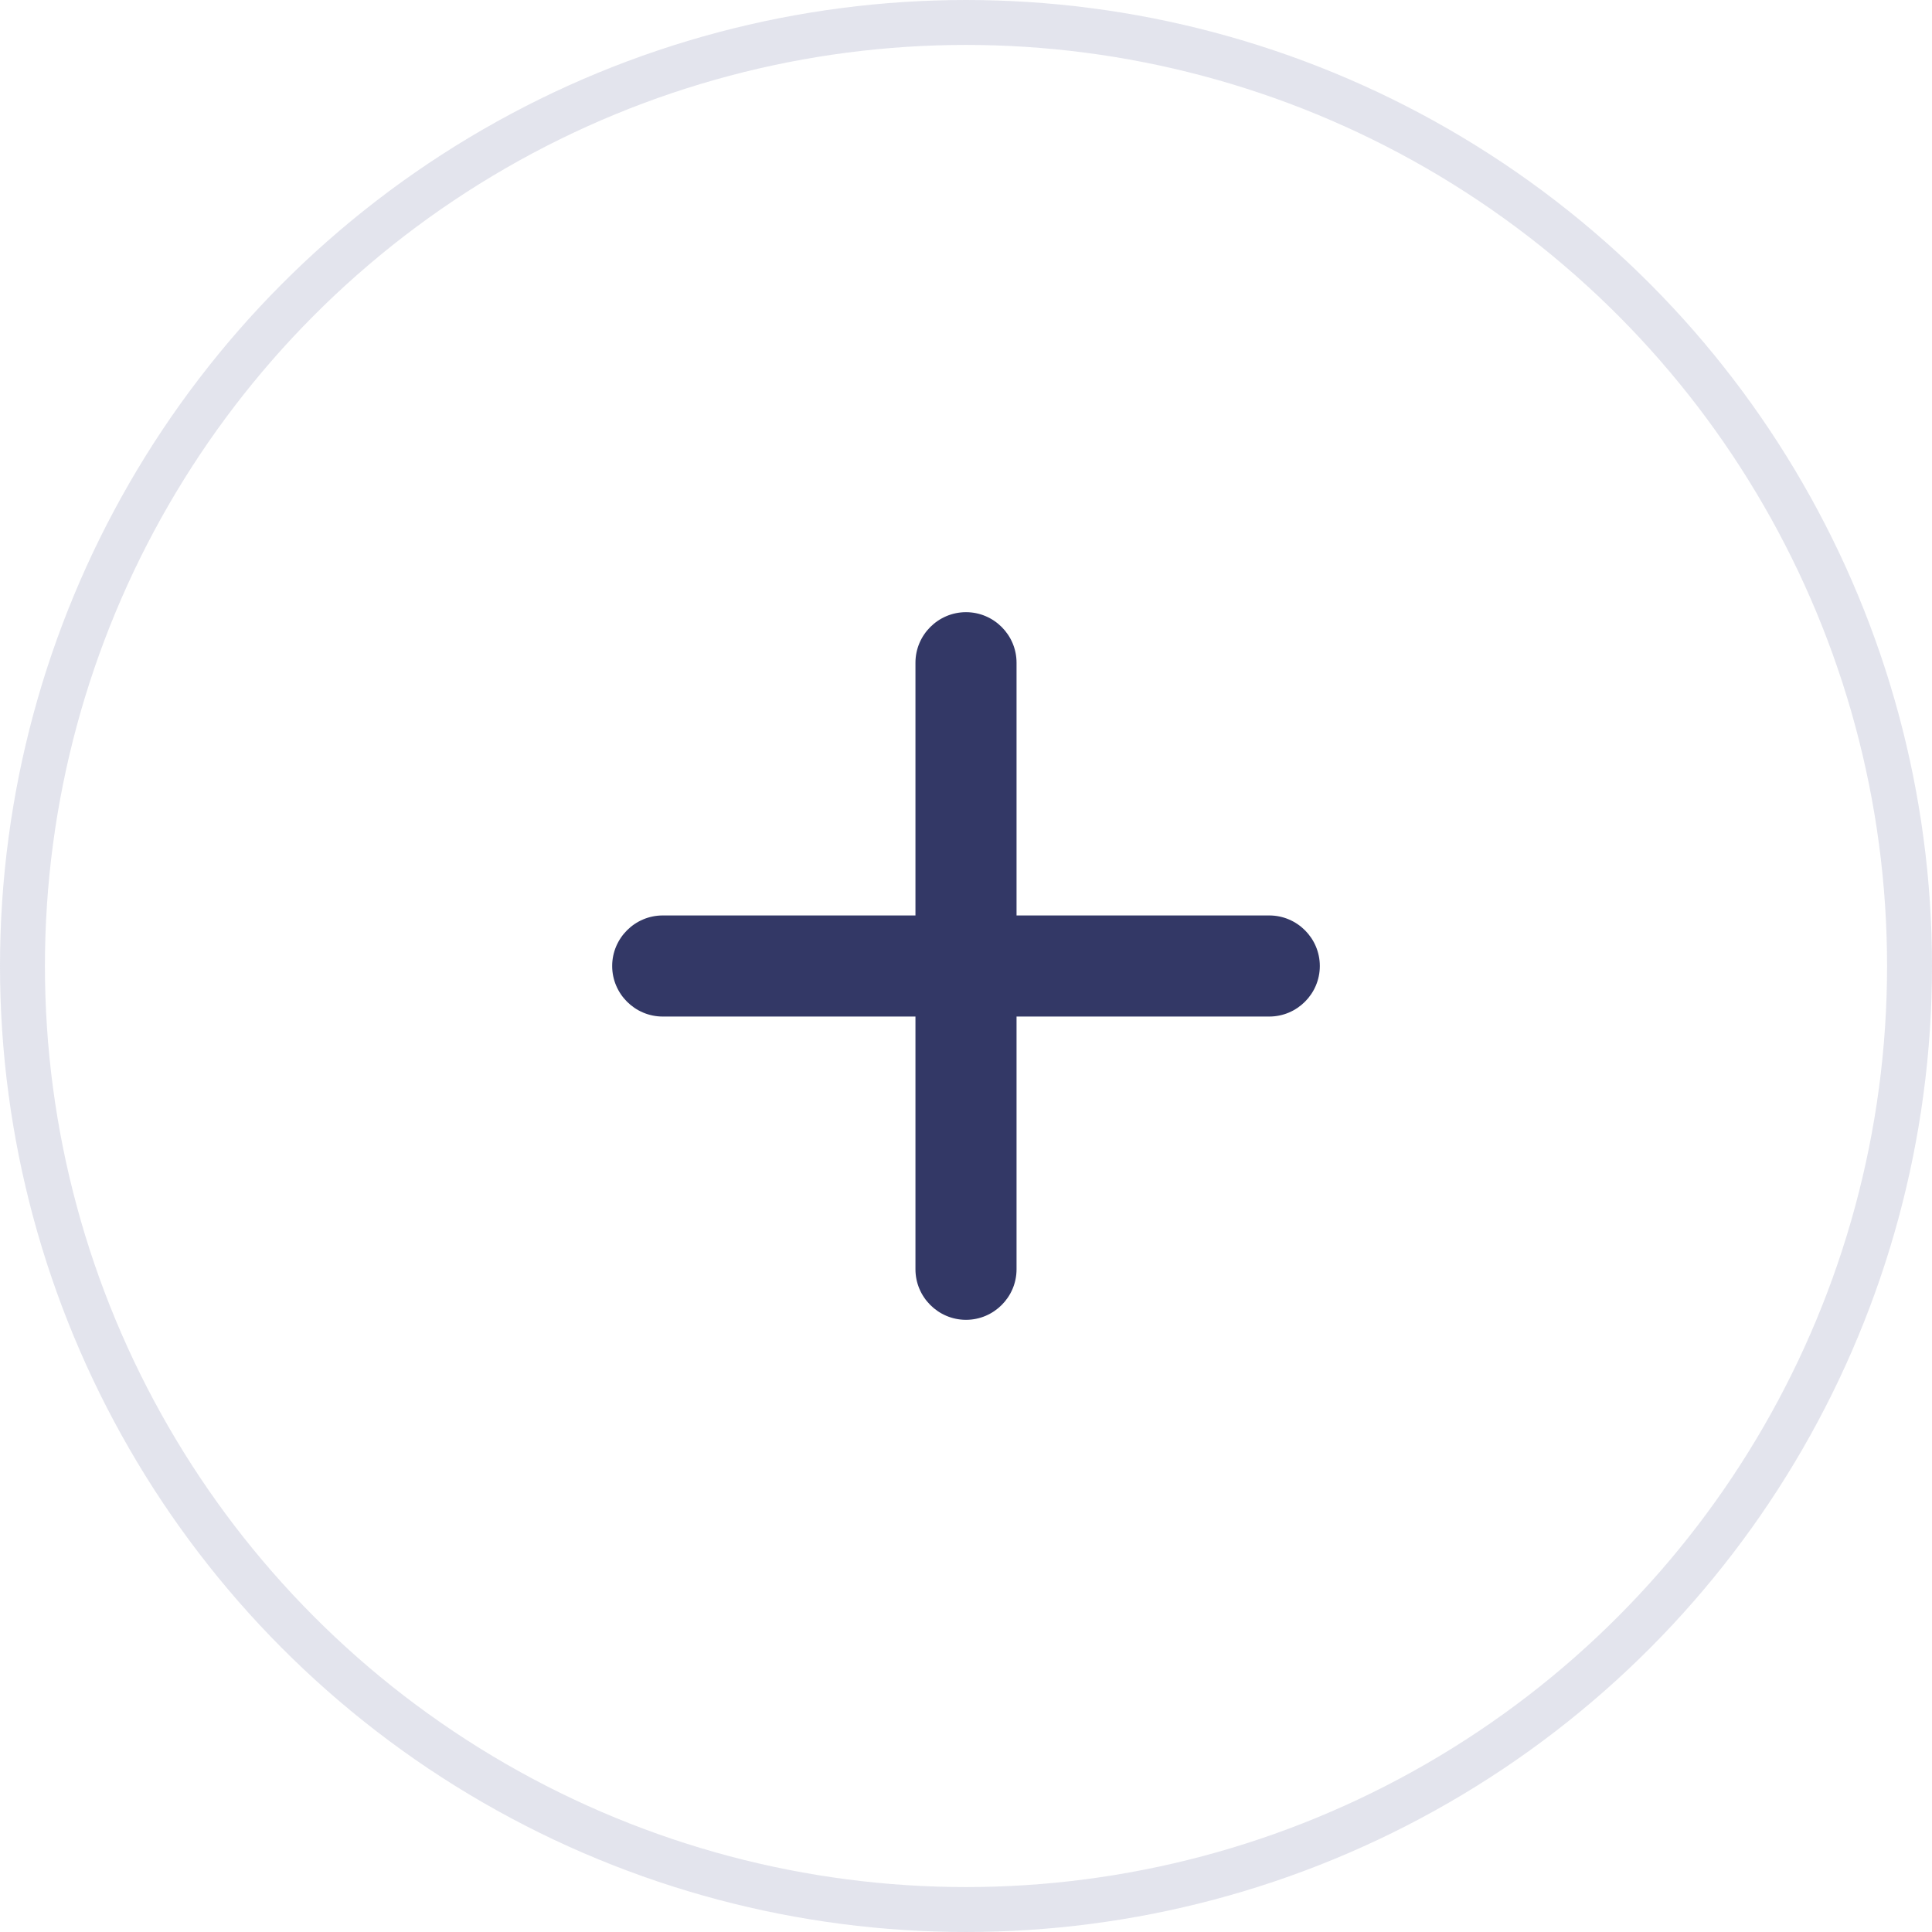 <svg width="43" height="43" viewBox="0 0 43 43" fill="none" xmlns="http://www.w3.org/2000/svg">
    <circle cx="21.5" cy="21.5" r="21" stroke="#767BA8" stroke-opacity="0.2" />
    <path
        d="M28.25 22.625H22.625V28.25C22.625 28.869 22.119 29.375 21.5 29.375C20.881 29.375 20.375 28.869 20.375 28.25V22.625H14.75C14.131 22.625 13.625 22.119 13.625 21.5C13.625 20.881 14.131 20.375 14.75 20.375H20.375V14.75C20.375 14.131 20.881 13.625 21.5 13.625C22.119 13.625 22.625 14.131 22.625 14.75V20.375H28.25C28.869 20.375 29.375 20.881 29.375 21.5C29.375 22.119 28.869 22.625 28.25 22.625Z"
        fill="#333866" />
</svg>
